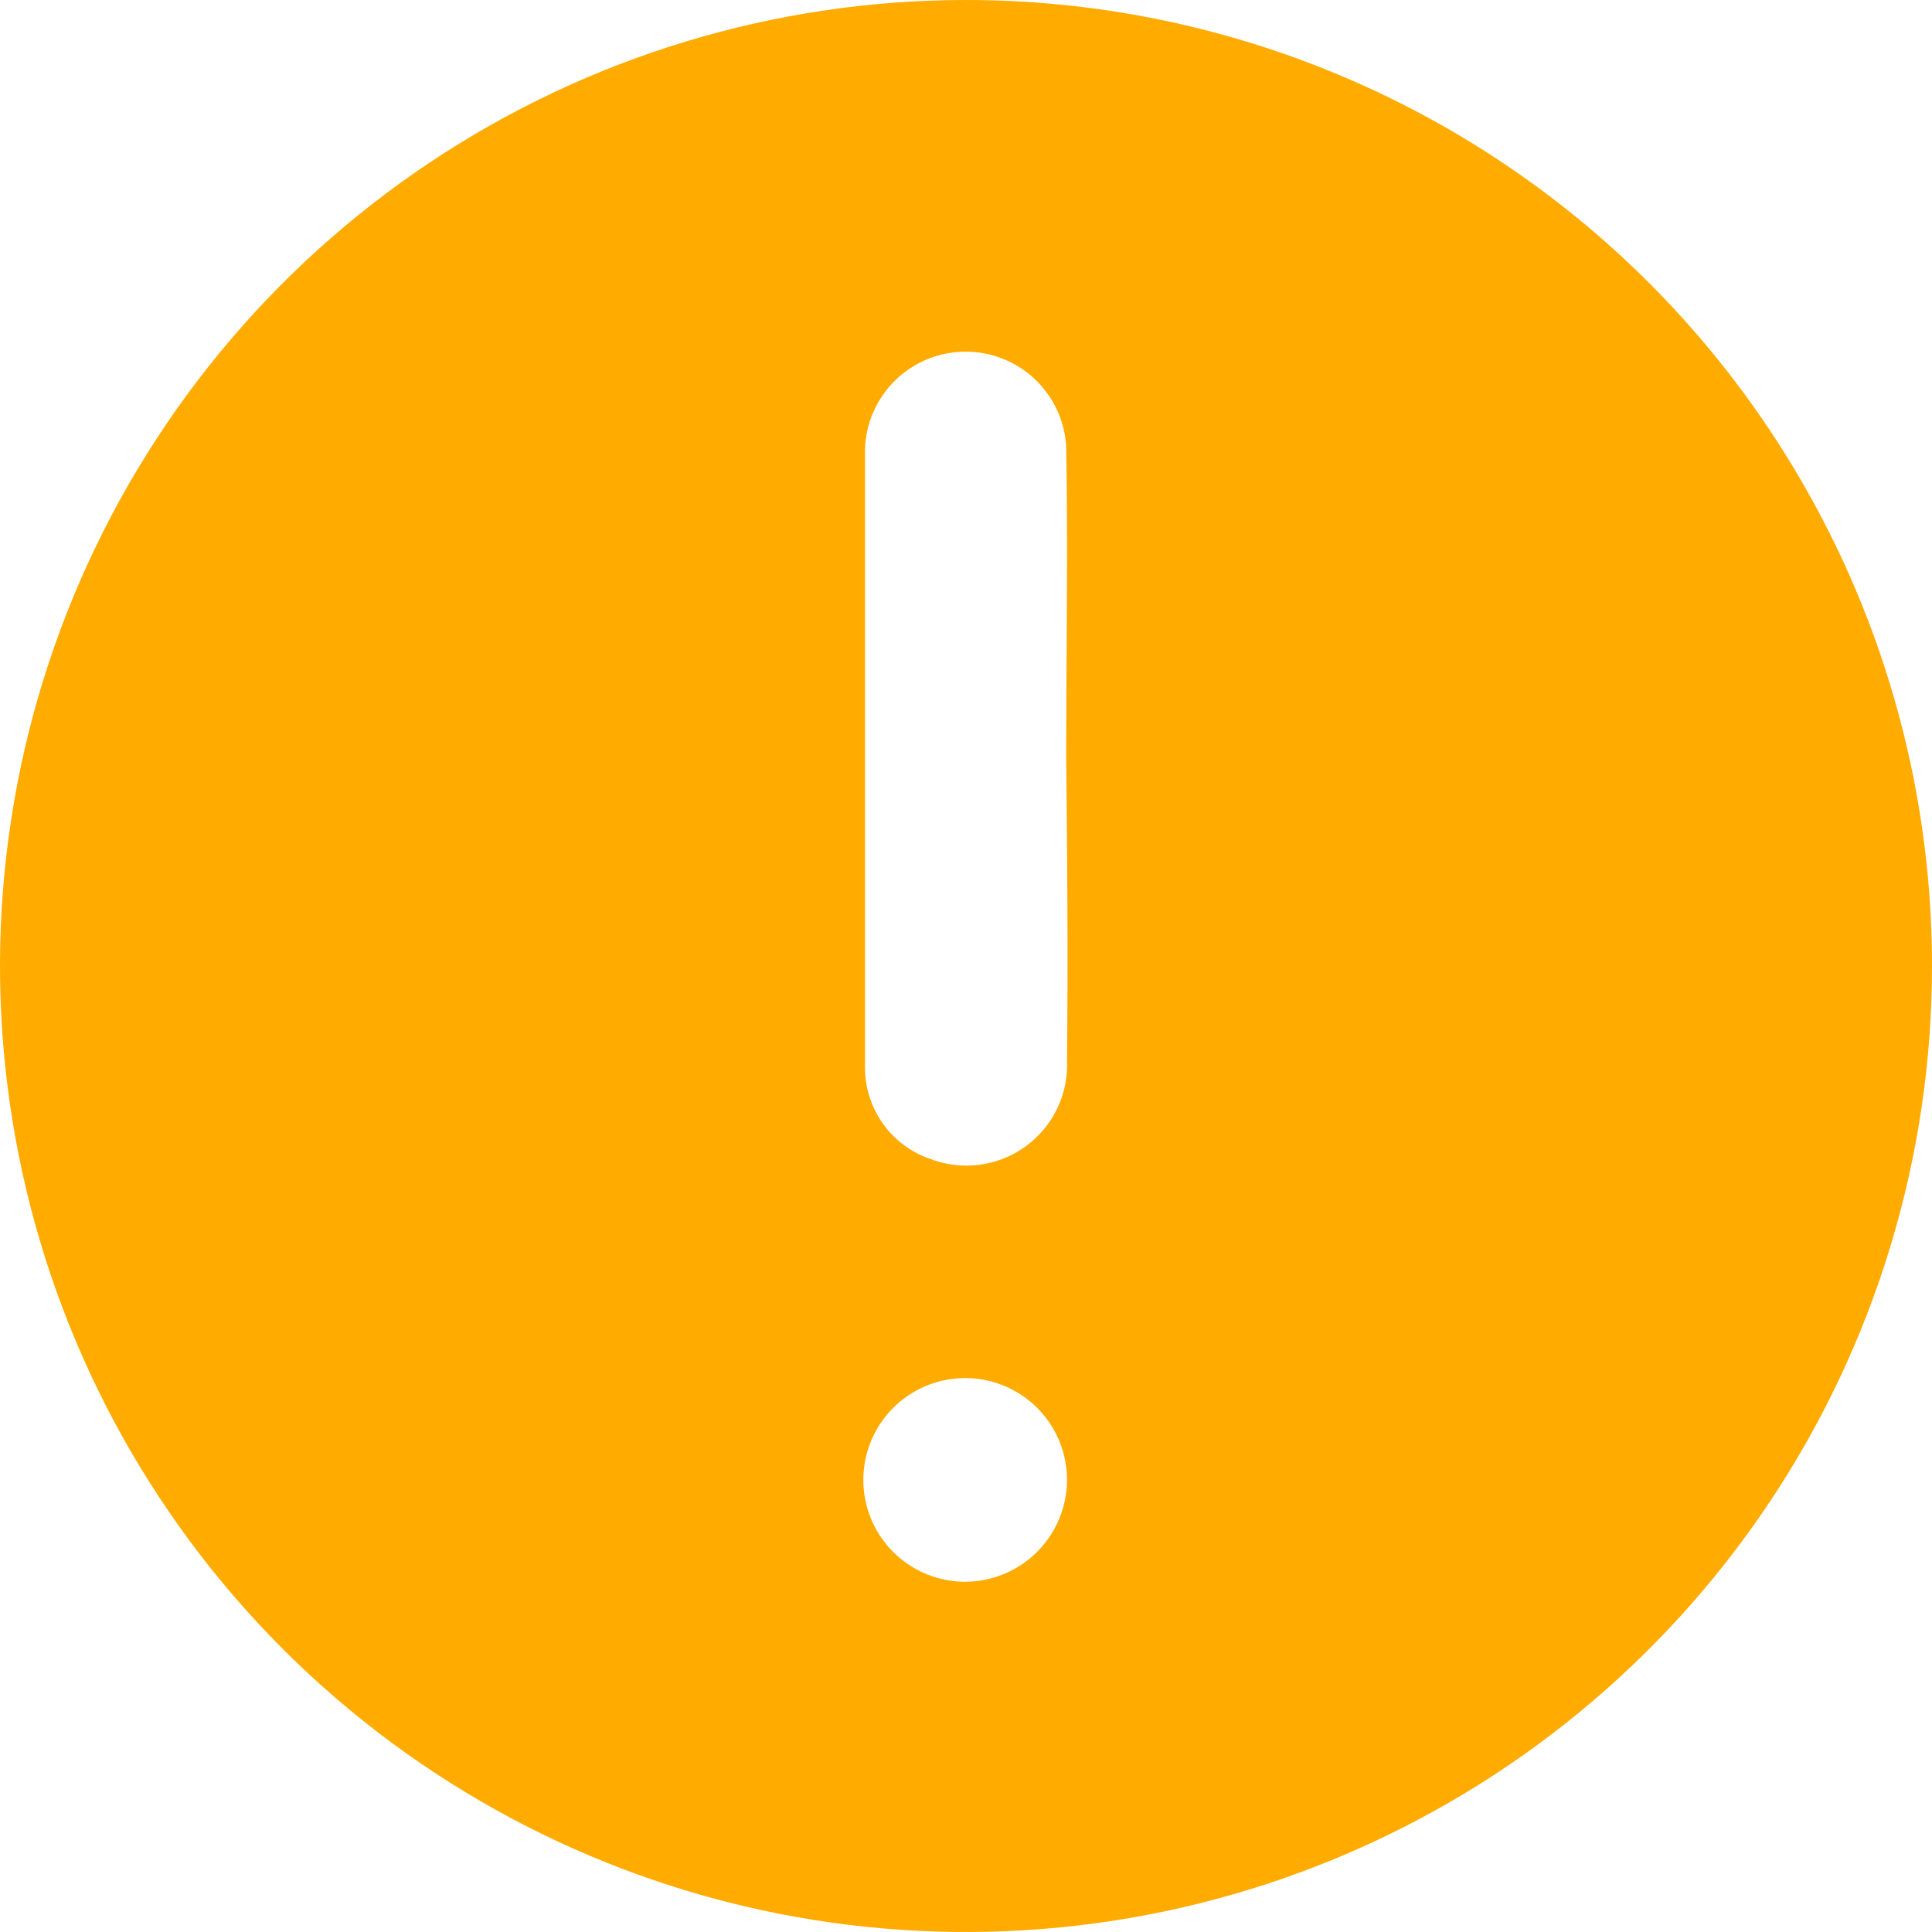 <svg width="70" height="70" viewBox="0 0 70 70" fill="none" xmlns="http://www.w3.org/2000/svg">
<path d="M38.66 38.41C38.689 39.014 38.567 39.616 38.306 40.161C38.044 40.706 37.651 41.178 37.163 41.534C36.674 41.89 36.104 42.119 35.505 42.2C34.906 42.282 34.296 42.213 33.73 42C33.04 41.769 32.439 41.33 32.011 40.742C31.583 40.154 31.348 39.447 31.34 38.72C31.34 31.227 31.34 23.737 31.34 16.25C31.376 15.315 31.77 14.429 32.44 13.776C33.111 13.123 34.006 12.752 34.942 12.741C35.878 12.729 36.783 13.078 37.469 13.714C38.155 14.35 38.571 15.226 38.63 16.16C38.7 19.93 38.63 23.71 38.63 27.48C38.67 31.09 38.7 34.75 38.66 38.41ZM34.94 57.31C34.21 57.304 33.498 57.081 32.894 56.671C32.29 56.26 31.822 55.679 31.549 55.002C31.275 54.325 31.209 53.582 31.358 52.867C31.507 52.152 31.865 51.498 32.386 50.986C32.907 50.475 33.568 50.13 34.286 49.994C35.004 49.859 35.745 49.939 36.417 50.225C37.089 50.512 37.66 50.991 38.06 51.602C38.459 52.214 38.668 52.93 38.66 53.66C38.647 54.636 38.248 55.567 37.552 56.251C36.855 56.935 35.916 57.315 34.94 57.31ZM35 0C28.078 0 21.311 2.053 15.555 5.899C9.799 9.744 5.313 15.211 2.664 21.606C0.015 28.002 -0.678 35.039 0.673 41.828C2.023 48.617 5.356 54.854 10.251 59.749C15.146 64.644 21.383 67.977 28.172 69.328C34.961 70.678 41.998 69.985 48.394 67.336C54.789 64.687 60.256 60.201 64.101 54.445C67.947 48.689 70 41.922 70 35C70 25.717 66.312 16.815 59.749 10.251C53.185 3.687 44.283 0 35 0Z" fill="#FFAB00"/>
</svg>
